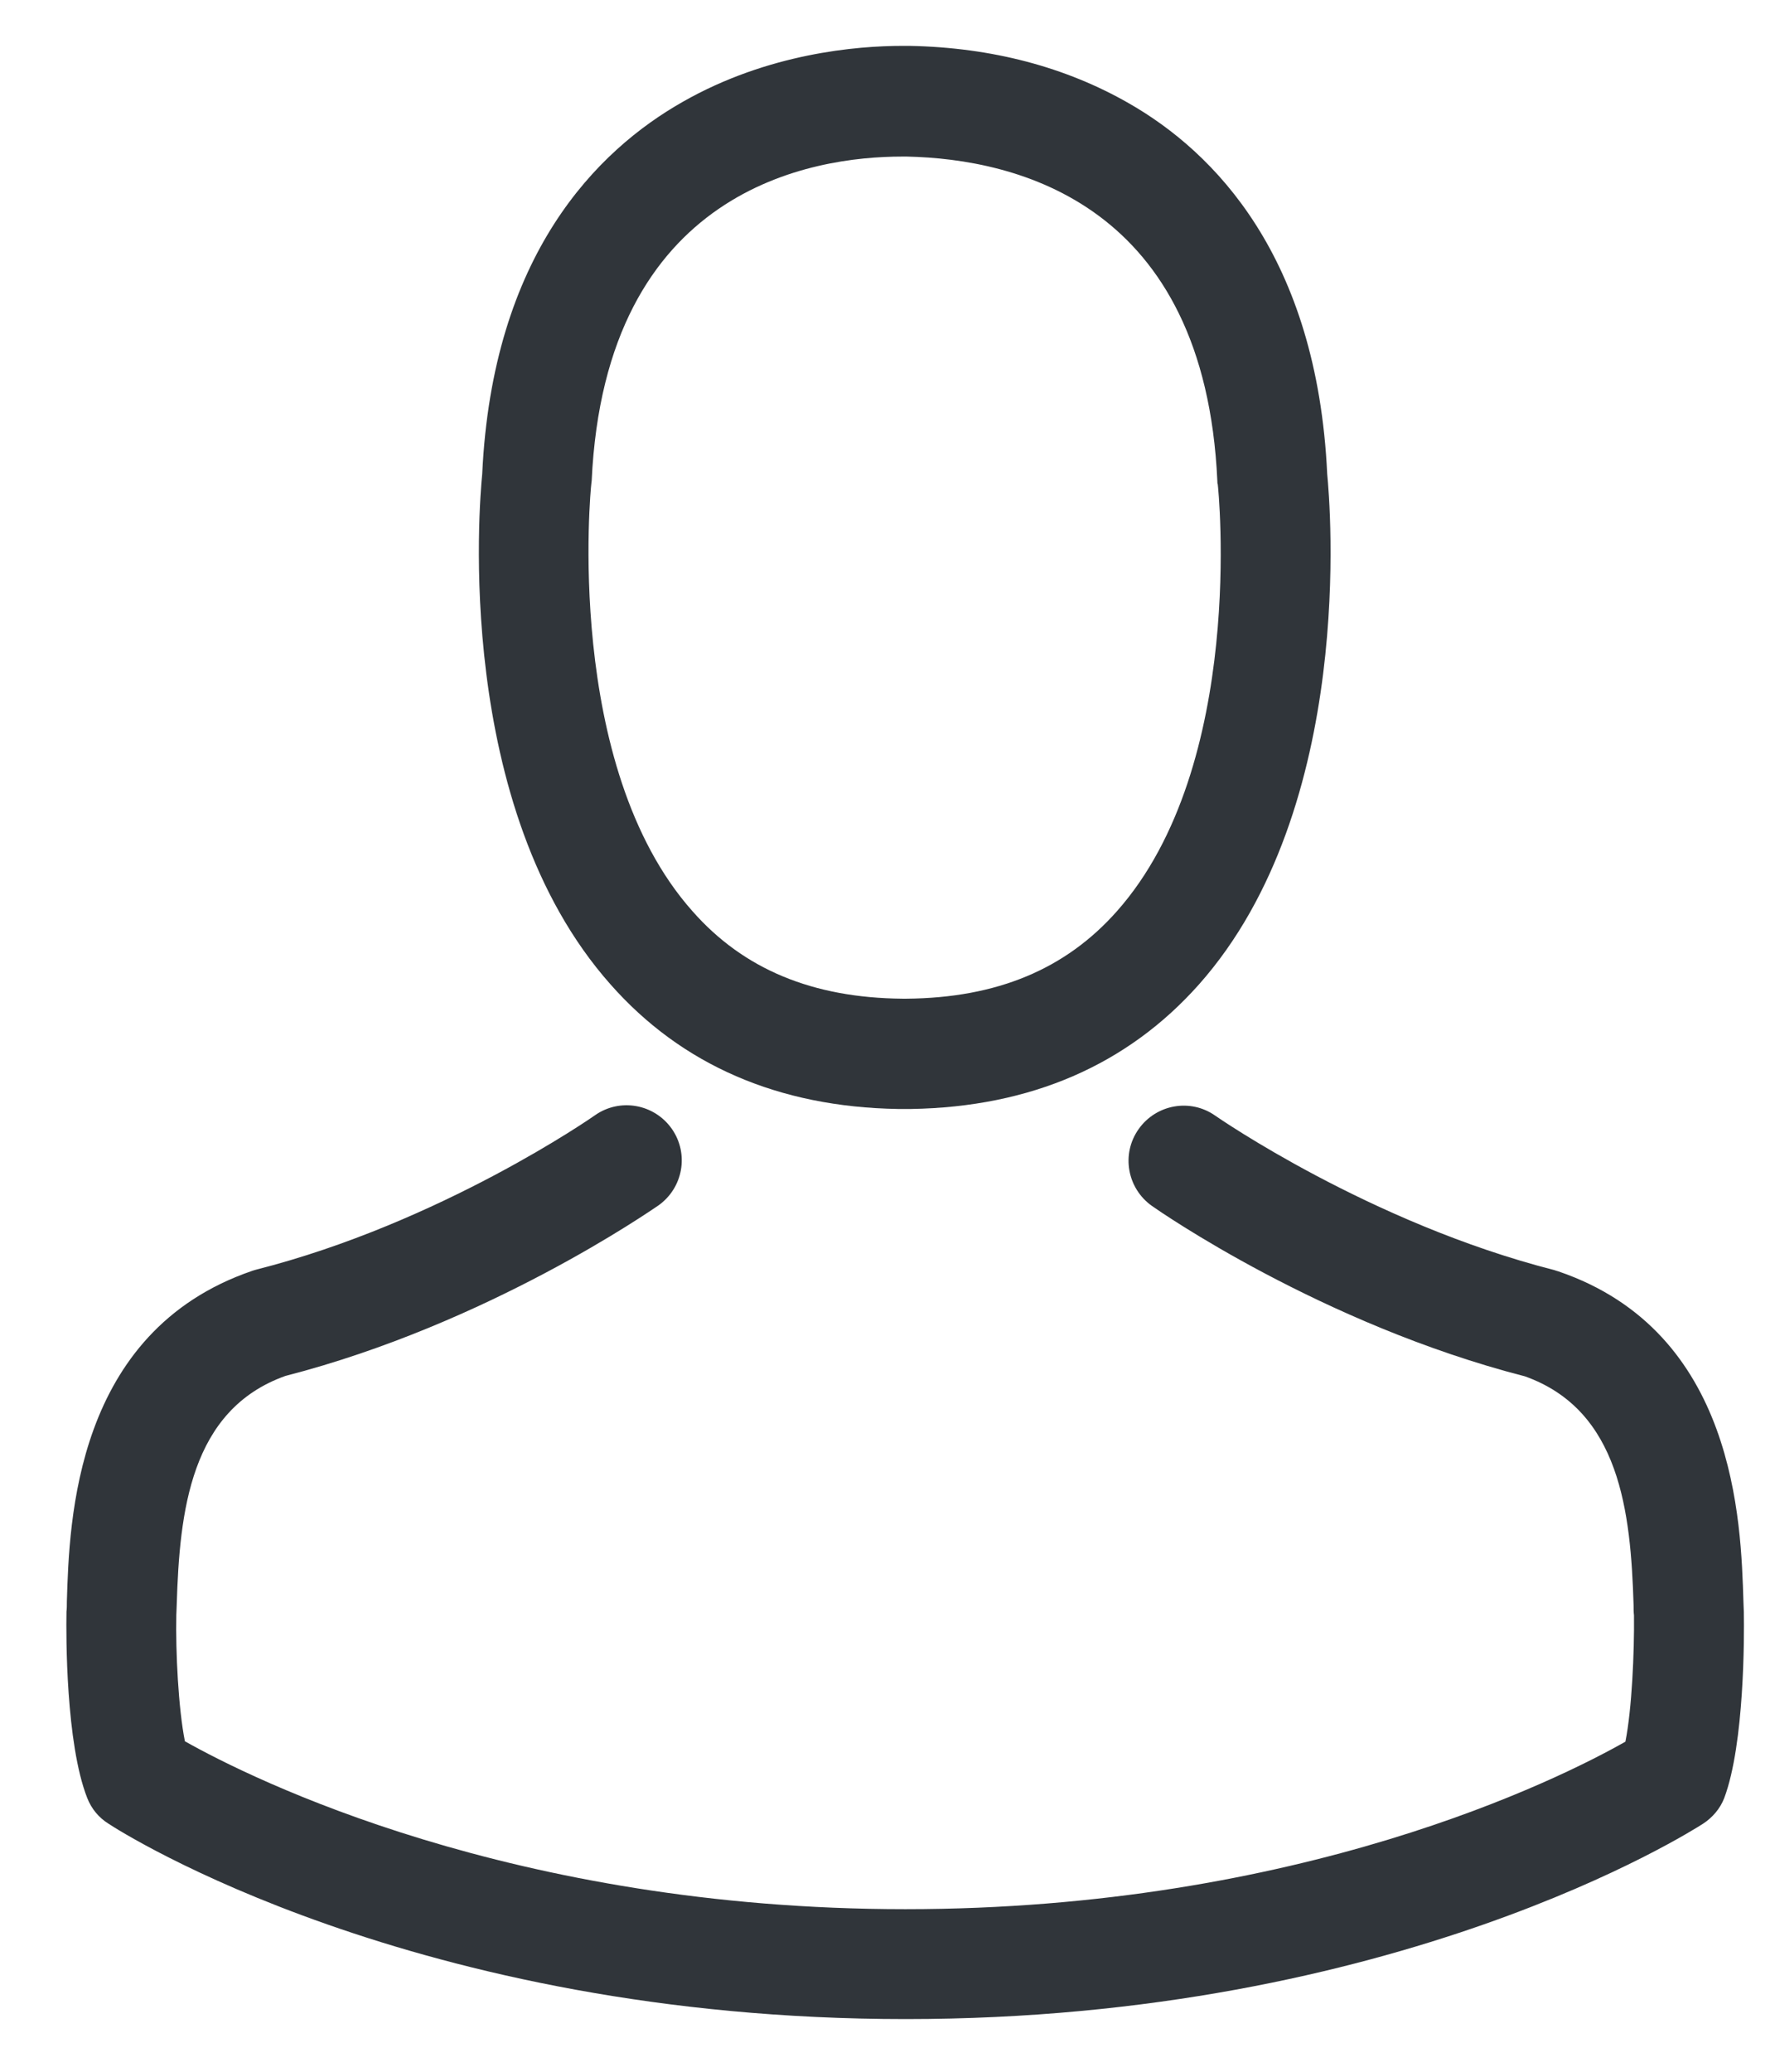 <svg width="18" height="21" viewBox="0 0 18 21" fill="none" xmlns="http://www.w3.org/2000/svg">
<path d="M9.107 11.241C9.127 11.241 9.148 11.241 9.173 11.241C9.181 11.241 9.189 11.241 9.198 11.241C9.21 11.241 9.227 11.241 9.239 11.241C10.453 11.221 11.434 10.794 12.159 9.978C13.754 8.181 13.488 5.099 13.459 4.805C13.356 2.598 12.312 1.542 11.451 1.049C10.809 0.68 10.059 0.481 9.223 0.465H9.194C9.189 0.465 9.181 0.465 9.177 0.465H9.152C8.692 0.465 7.789 0.539 6.924 1.032C6.054 1.525 4.994 2.581 4.89 4.805C4.861 5.099 4.596 8.181 6.191 9.978C6.911 10.794 7.893 11.221 9.107 11.241ZM5.996 4.909C5.996 4.896 6 4.884 6 4.876C6.137 1.906 8.245 1.587 9.148 1.587H9.165C9.173 1.587 9.185 1.587 9.198 1.587C10.316 1.612 12.217 2.068 12.345 4.876C12.345 4.888 12.345 4.901 12.349 4.909C12.354 4.938 12.643 7.754 11.326 9.237C10.805 9.825 10.109 10.115 9.194 10.123C9.185 10.123 9.181 10.123 9.173 10.123C9.165 10.123 9.16 10.123 9.152 10.123C8.241 10.115 7.541 9.825 7.023 9.237C5.71 7.762 5.992 4.934 5.996 4.909Z" fill="#30353A"/>
<path d="M17.684 16.354C17.684 16.349 17.684 16.345 17.684 16.341C17.684 16.308 17.68 16.275 17.68 16.238C17.655 15.418 17.601 13.5 15.803 12.887C15.791 12.883 15.774 12.879 15.762 12.874C13.894 12.398 12.341 11.321 12.324 11.309C12.072 11.131 11.724 11.193 11.546 11.446C11.368 11.698 11.43 12.046 11.682 12.224C11.753 12.274 13.401 13.421 15.464 13.951C16.429 14.295 16.537 15.326 16.566 16.271C16.566 16.308 16.566 16.341 16.57 16.374C16.574 16.747 16.549 17.323 16.483 17.654C15.812 18.035 13.182 19.352 9.181 19.352C5.197 19.352 2.55 18.031 1.875 17.65C1.809 17.319 1.78 16.743 1.788 16.37C1.788 16.337 1.792 16.304 1.792 16.267C1.821 15.322 1.929 14.291 2.894 13.947C4.956 13.417 6.605 12.266 6.675 12.22C6.928 12.042 6.99 11.694 6.812 11.441C6.634 11.189 6.286 11.127 6.033 11.305C6.017 11.317 4.472 12.394 2.596 12.87C2.579 12.874 2.567 12.879 2.554 12.883C0.757 13.5 0.703 15.418 0.678 16.233C0.678 16.271 0.678 16.304 0.674 16.337C0.674 16.341 0.674 16.345 0.674 16.349C0.67 16.565 0.666 17.671 0.885 18.226C0.927 18.333 1.001 18.424 1.101 18.486C1.225 18.569 4.203 20.466 9.185 20.466C14.168 20.466 17.145 18.565 17.27 18.486C17.365 18.424 17.444 18.333 17.485 18.226C17.692 17.675 17.688 16.569 17.684 16.354Z" fill="#30353A"/>
</svg>
